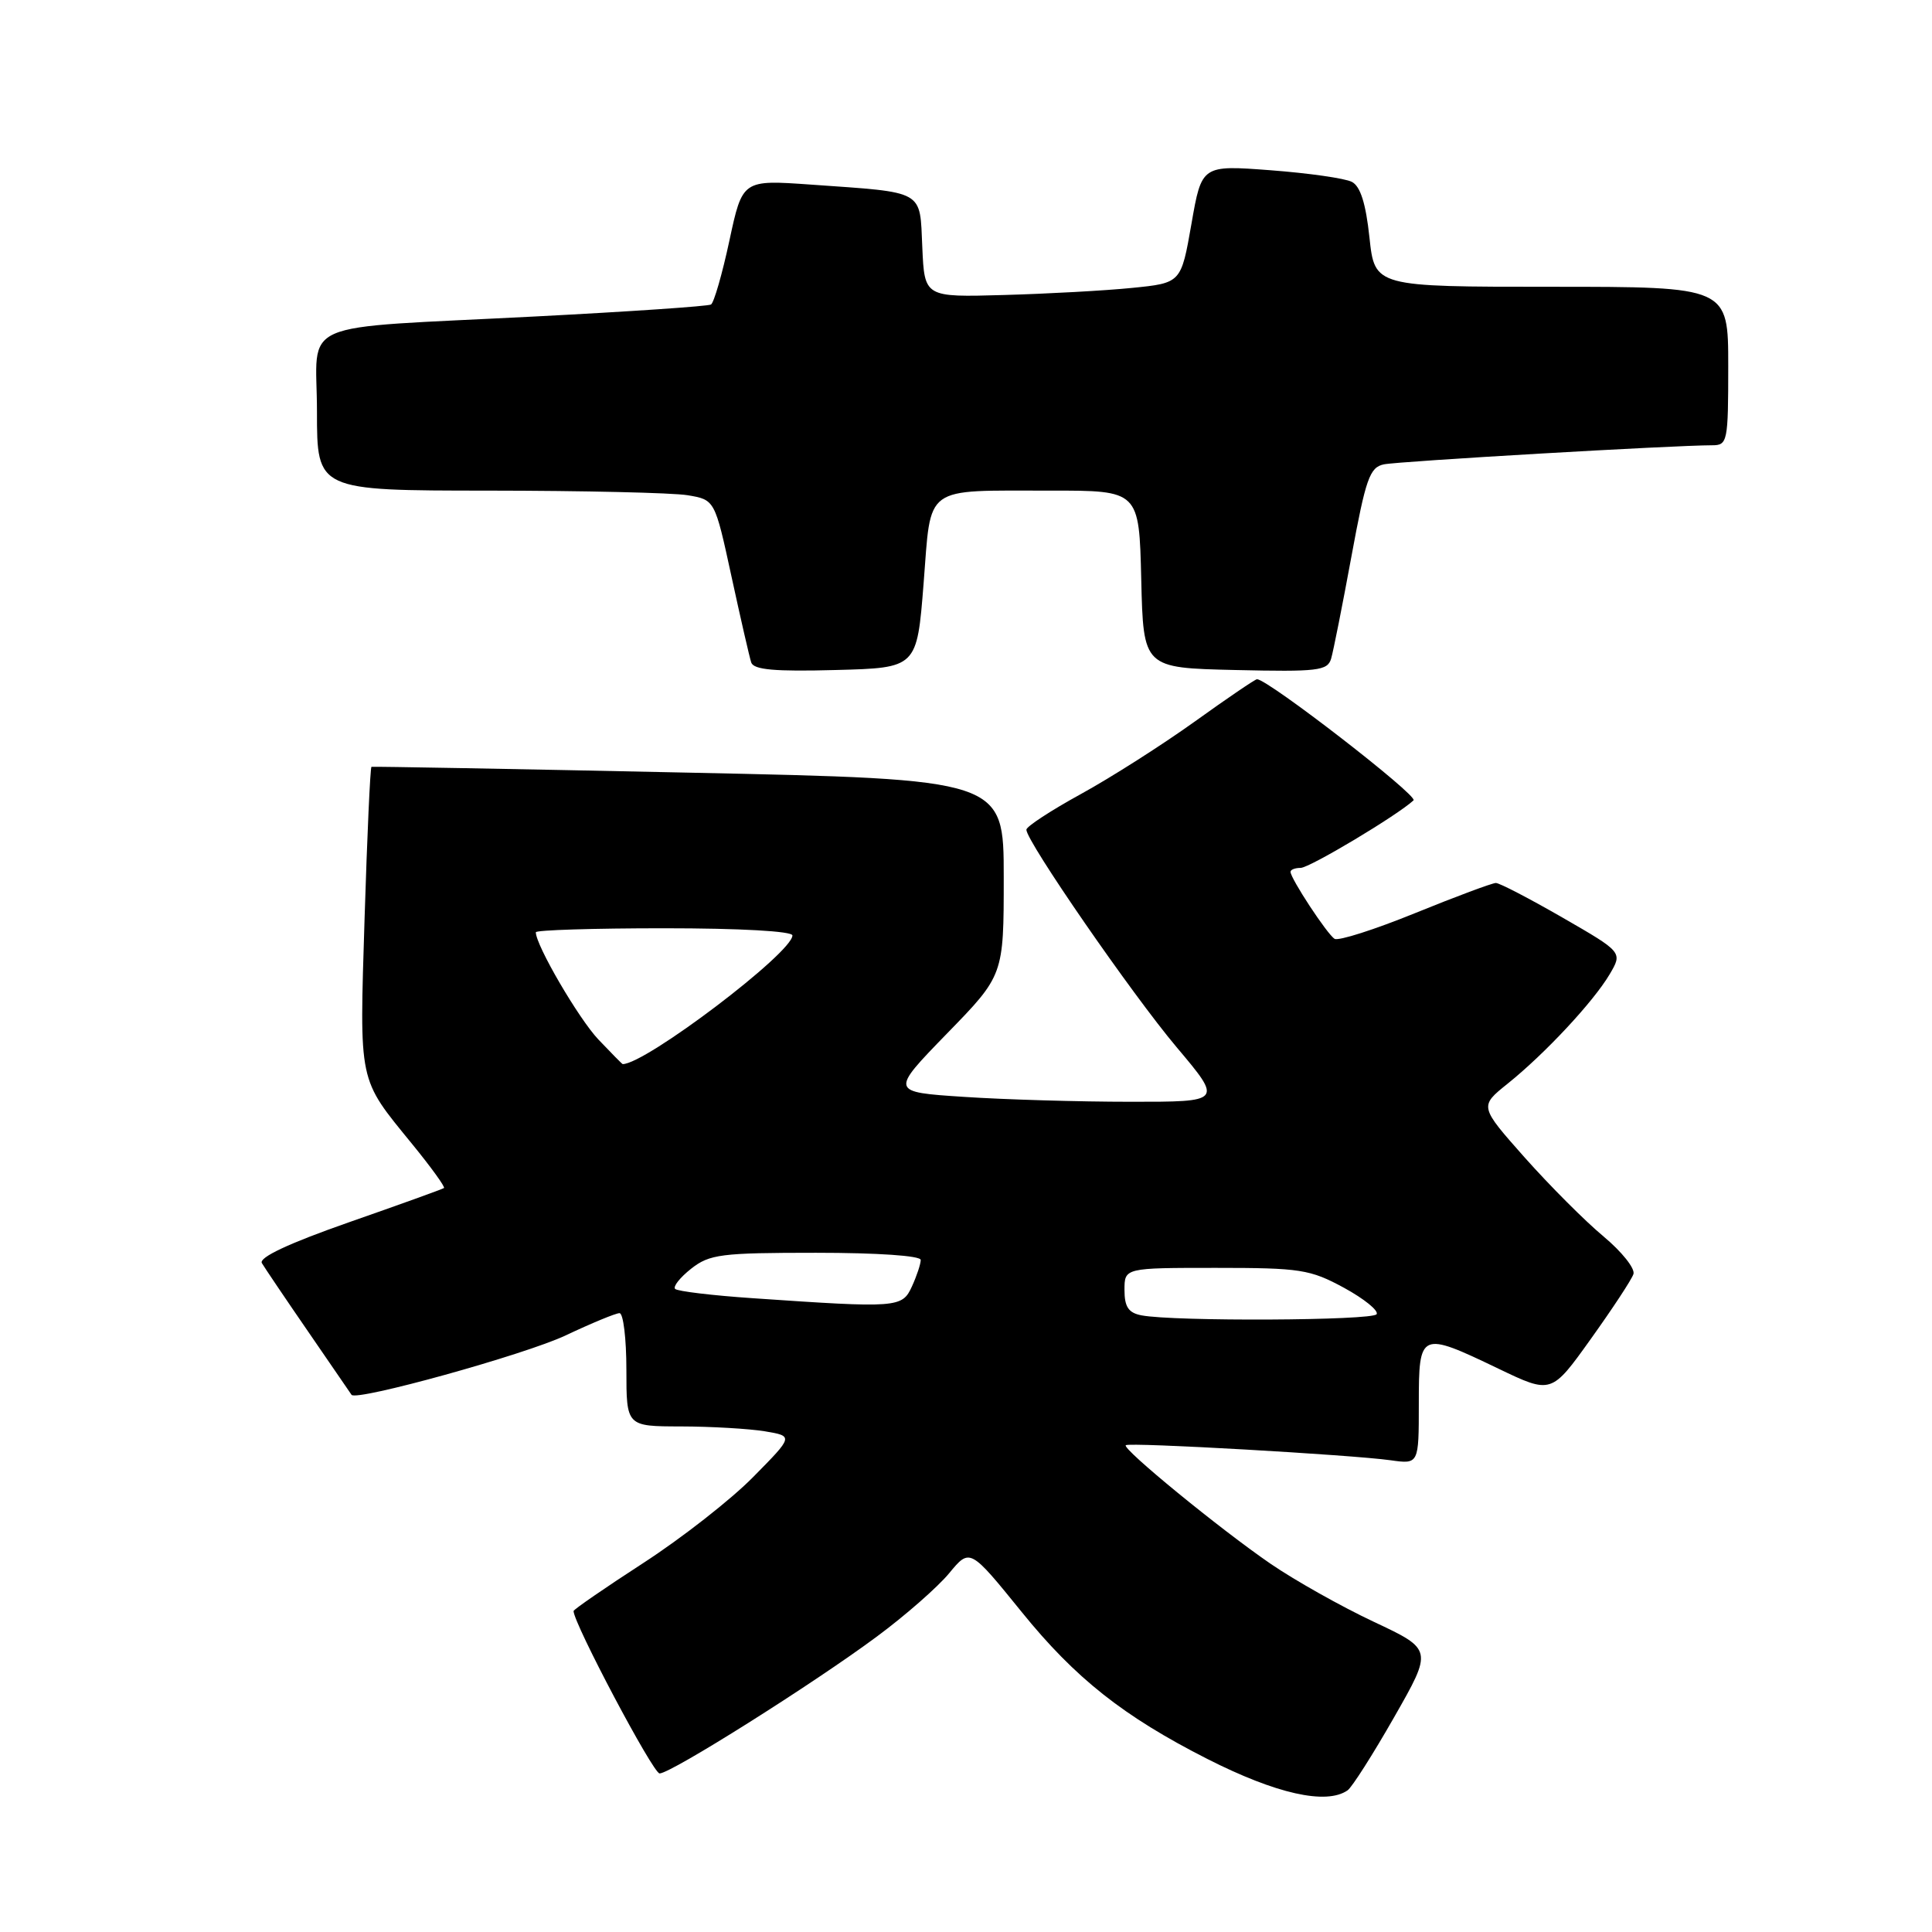 <?xml version="1.0" encoding="UTF-8" standalone="no"?>
<!DOCTYPE svg PUBLIC "-//W3C//DTD SVG 1.1//EN" "http://www.w3.org/Graphics/SVG/1.1/DTD/svg11.dtd" >
<svg xmlns="http://www.w3.org/2000/svg" xmlns:xlink="http://www.w3.org/1999/xlink" version="1.1" viewBox="0 0 256 256">
 <g >
 <path fill="currentColor"
d=" M 178.56 237.23 C 179.14 236.83 181.92 232.47 184.73 227.54 C 189.85 218.57 189.85 218.57 182.04 214.90 C 177.74 212.88 171.59 209.42 168.36 207.21 C 161.63 202.59 148.68 191.99 149.17 191.50 C 149.58 191.08 179.14 192.77 184.25 193.49 C 188.00 194.02 188.00 194.02 188.00 186.01 C 188.00 176.44 188.16 176.37 198.56 181.36 C 205.57 184.72 205.57 184.72 210.79 177.42 C 213.66 173.41 216.21 169.54 216.44 168.82 C 216.68 168.09 214.90 165.86 212.48 163.84 C 210.06 161.83 205.37 157.13 202.05 153.40 C 196.02 146.60 196.02 146.60 199.76 143.60 C 204.72 139.62 211.13 132.74 213.28 129.11 C 215.01 126.18 215.01 126.18 207.05 121.59 C 202.67 119.07 198.70 117.00 198.21 117.00 C 197.73 117.00 192.93 118.79 187.54 120.98 C 182.16 123.17 177.34 124.71 176.84 124.40 C 175.86 123.80 171.00 116.40 171.00 115.52 C 171.00 115.23 171.61 115.00 172.34 115.00 C 173.53 115.00 185.19 108.02 187.30 106.05 C 187.95 105.44 168.00 90.00 166.56 90.00 C 166.32 90.00 162.61 92.52 158.31 95.61 C 154.01 98.69 147.24 103.01 143.25 105.20 C 139.26 107.39 136.00 109.52 136.00 109.94 C 136.00 111.48 150.00 131.75 155.90 138.75 C 162.01 146.00 162.01 146.00 149.76 145.99 C 143.02 145.99 133.10 145.70 127.72 145.34 C 117.95 144.70 117.95 144.70 125.47 136.96 C 133.00 129.23 133.00 129.23 133.00 116.25 C 133.00 103.26 133.00 103.26 91.25 102.38 C 68.29 101.89 49.37 101.55 49.22 101.61 C 49.06 101.68 48.65 110.70 48.31 121.65 C 47.63 143.78 47.41 142.75 54.62 151.60 C 57.12 154.66 59.01 157.28 58.83 157.42 C 58.65 157.56 52.99 159.60 46.26 161.95 C 38.23 164.76 34.26 166.63 34.70 167.37 C 35.07 167.99 37.84 172.10 40.87 176.50 C 43.89 180.90 46.46 184.64 46.58 184.82 C 47.19 185.70 69.55 179.50 74.95 176.95 C 78.38 175.33 81.59 174.00 82.09 174.00 C 82.59 174.00 83.00 177.38 83.00 181.50 C 83.00 189.00 83.00 189.00 90.25 189.01 C 94.24 189.02 99.22 189.31 101.32 189.65 C 105.15 190.29 105.15 190.29 99.82 195.69 C 96.90 198.67 90.34 203.80 85.25 207.10 C 80.16 210.40 76.00 213.27 76.00 213.47 C 76.00 215.09 86.54 235.00 87.40 234.99 C 88.90 234.99 107.76 223.11 116.18 216.86 C 119.95 214.07 124.26 210.29 125.77 208.46 C 128.52 205.13 128.52 205.13 135.39 213.61 C 142.47 222.36 148.86 227.42 159.96 233.06 C 169.08 237.69 175.74 239.19 178.56 237.23 Z  M 122.38 77.33 C 123.42 64.12 122.18 65.03 139.22 65.01 C 150.94 65.00 150.94 65.00 151.22 76.75 C 151.50 88.50 151.50 88.50 163.67 88.78 C 174.62 89.03 175.90 88.88 176.38 87.28 C 176.67 86.30 177.88 80.21 179.07 73.74 C 180.97 63.42 181.49 61.92 183.37 61.53 C 185.30 61.12 221.80 59.00 226.87 59.00 C 228.91 59.00 229.00 58.54 229.00 48.50 C 229.00 38.00 229.00 38.00 205.58 38.00 C 182.16 38.00 182.16 38.00 181.46 31.47 C 180.98 26.97 180.26 24.68 179.13 24.10 C 178.23 23.63 173.39 22.94 168.37 22.56 C 159.23 21.87 159.23 21.87 157.87 29.68 C 156.50 37.50 156.50 37.50 150.00 38.15 C 146.43 38.51 138.78 38.93 133.00 39.09 C 122.50 39.39 122.50 39.39 122.21 32.76 C 121.86 25.08 122.69 25.54 107.44 24.46 C 98.38 23.82 98.38 23.82 96.65 31.88 C 95.70 36.31 94.60 40.12 94.21 40.35 C 93.82 40.58 83.38 41.29 71.00 41.93 C 38.60 43.61 42.00 42.13 42.00 54.55 C 42.00 65.00 42.00 65.00 64.75 65.01 C 77.26 65.02 89.12 65.29 91.11 65.62 C 94.72 66.22 94.72 66.22 96.92 76.36 C 98.13 81.94 99.31 87.08 99.54 87.78 C 99.86 88.75 102.65 89.00 110.73 88.78 C 121.50 88.50 121.50 88.50 122.38 77.33 Z  M 151.25 174.29 C 149.53 173.96 149.00 173.17 149.00 170.93 C 149.00 168.00 149.00 168.00 161.11 168.00 C 172.32 168.00 173.59 168.20 178.09 170.64 C 180.76 172.10 182.70 173.67 182.41 174.14 C 181.89 174.99 155.55 175.12 151.25 174.29 Z  M 99.76 172.02 C 94.41 171.66 89.77 171.10 89.46 170.79 C 89.15 170.48 90.10 169.28 91.58 168.11 C 94.02 166.19 95.53 166.00 108.13 166.00 C 116.26 166.00 122.00 166.39 122.00 166.95 C 122.00 167.48 121.48 169.05 120.84 170.45 C 119.54 173.30 118.99 173.34 99.76 172.02 Z  M 79.30 137.75 C 76.69 135.00 71.00 125.26 71.00 123.53 C 71.00 123.24 78.65 123.00 88.00 123.00 C 98.11 123.00 105.00 123.39 105.00 123.95 C 105.00 126.25 85.54 141.00 82.51 141.00 C 82.44 141.00 81.00 139.54 79.30 137.75 Z "/>
</g>
</svg>